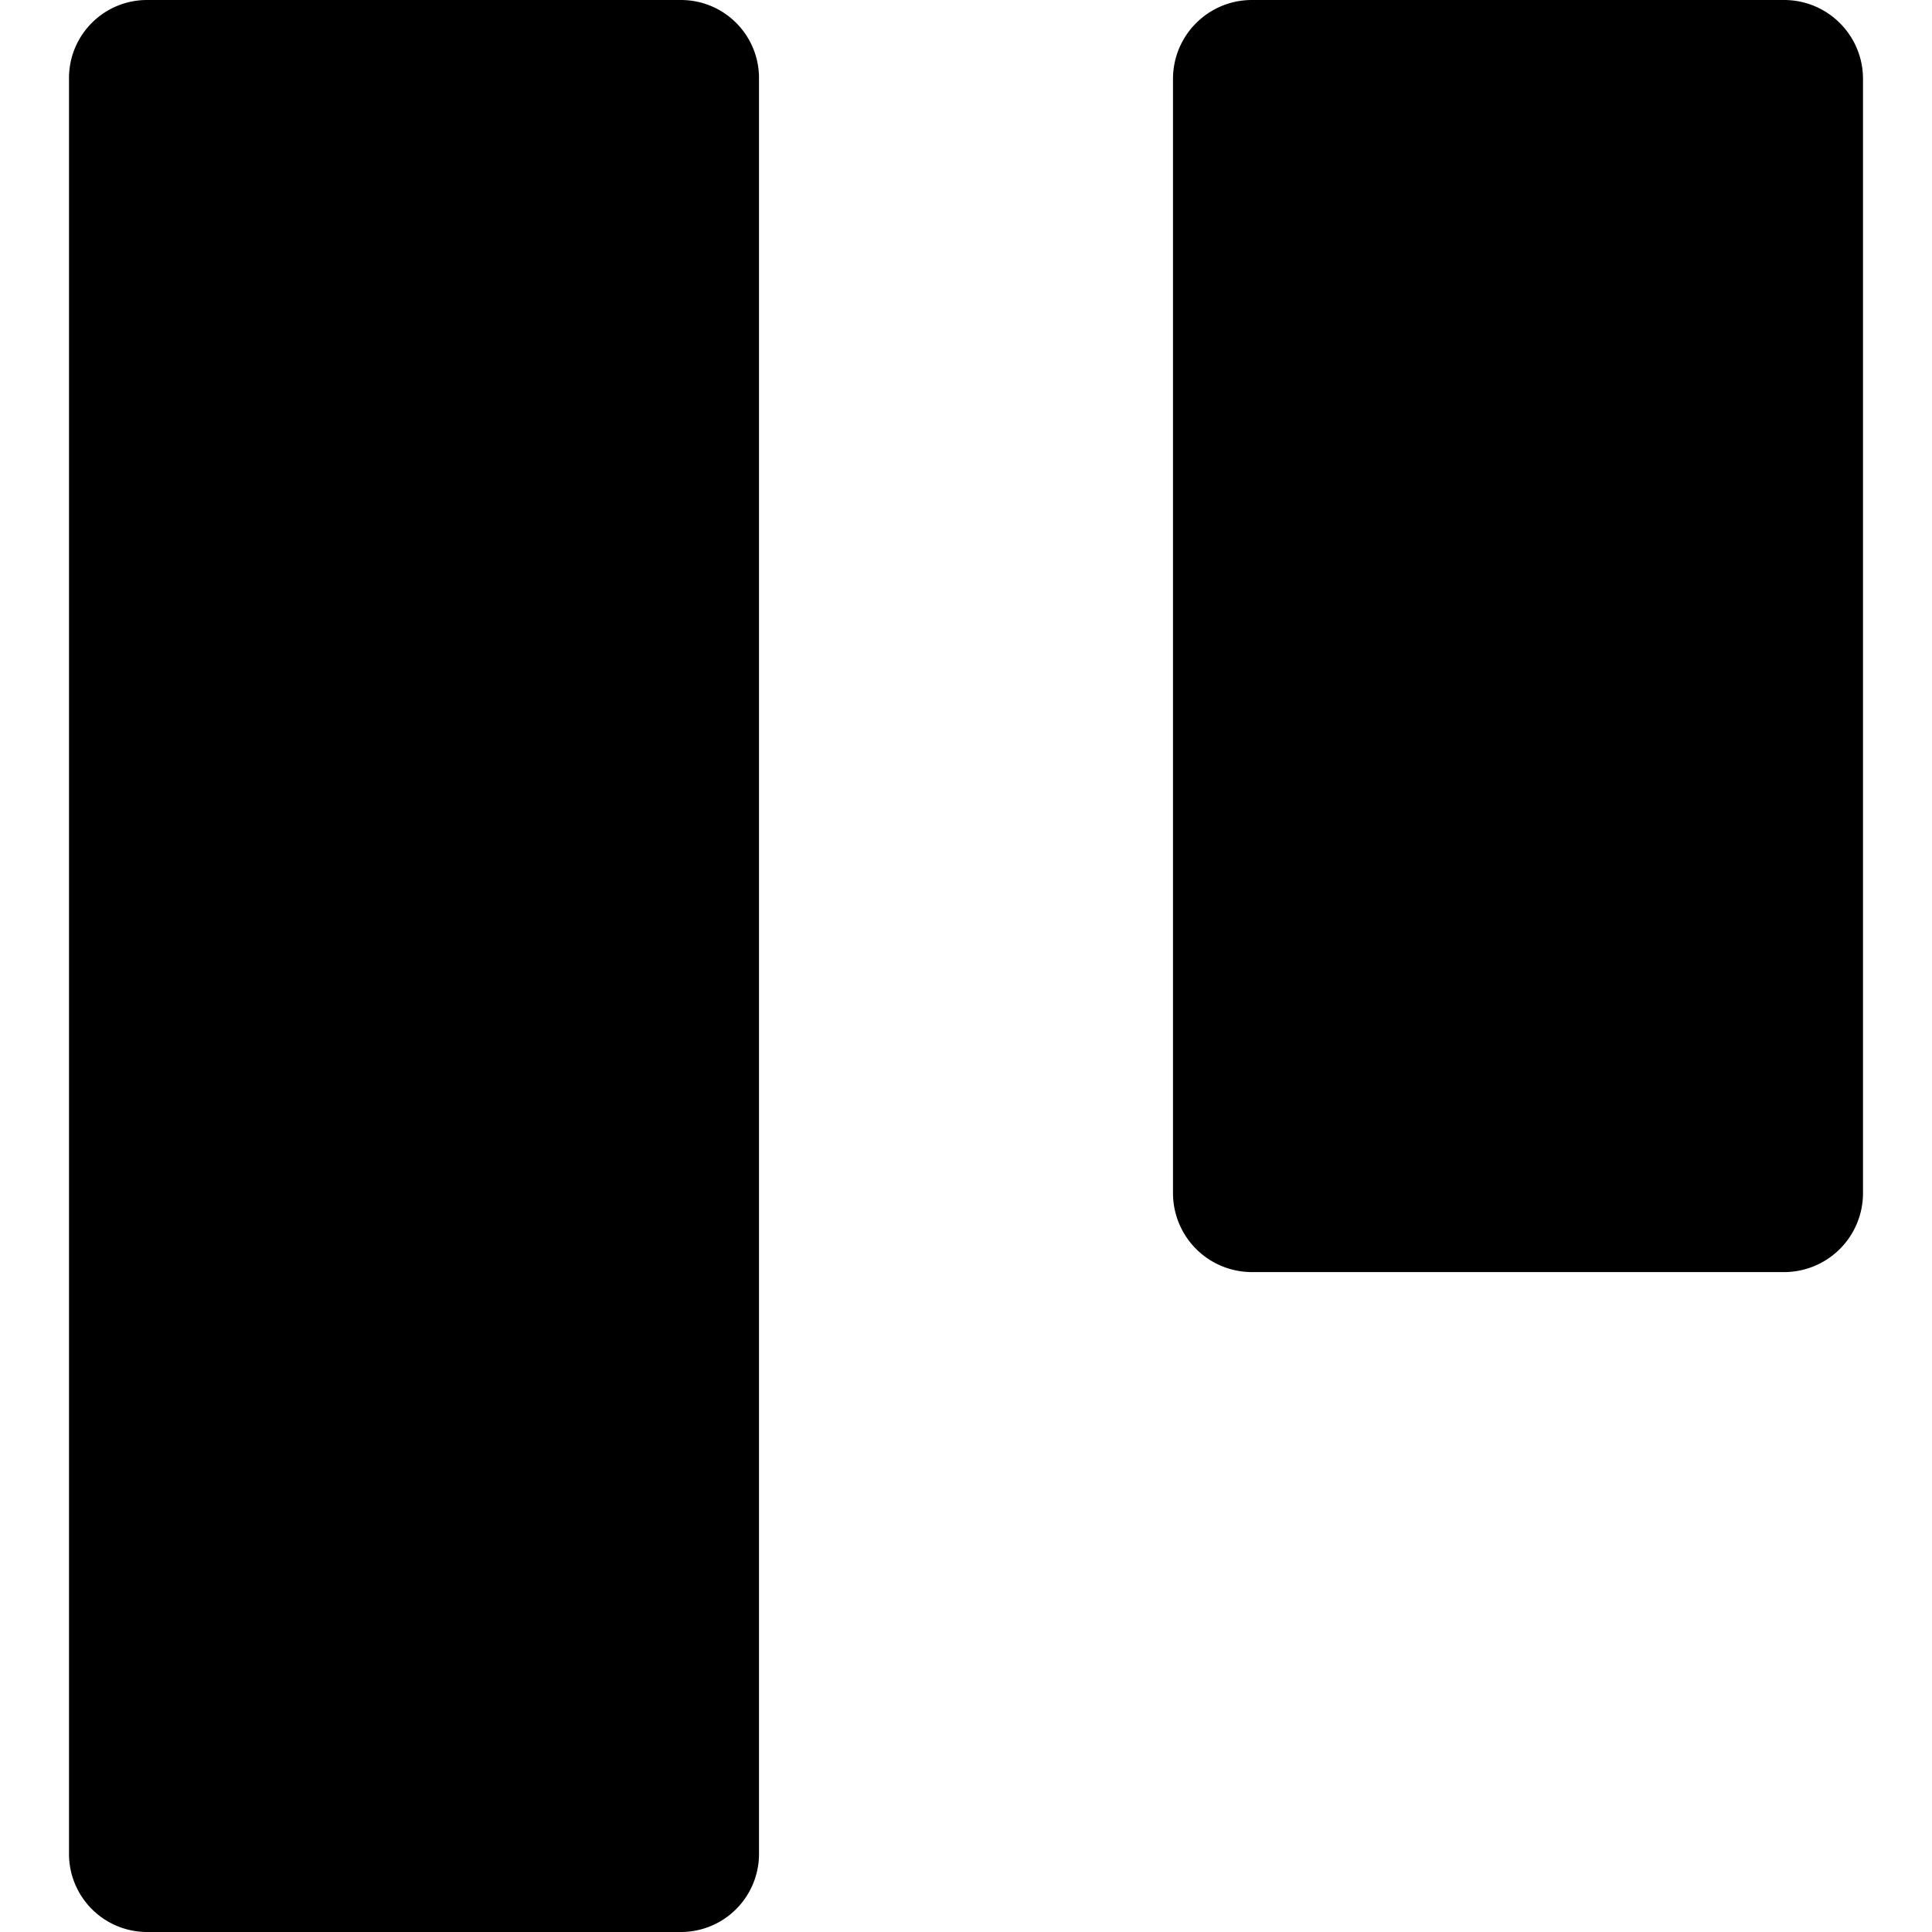 <svg data-tags="billboard,board" xmlns="http://www.w3.org/2000/svg" viewBox="0 0 14 14"><path d="M4.934 14H1.066a.566.566 0 01-.566-.566V.566C.5.253.753 0 1.066 0h3.868c.313 0 .566.253.566.566v12.868a.566.566 0 01-.566.566zm7.994-4.782H9.072a.572.572 0 01-.572-.572V.572C8.5.256 8.756 0 9.072 0h3.856c.316 0 .572.256.572.572v8.074a.572.572 0 01-.572.572z"/></svg>